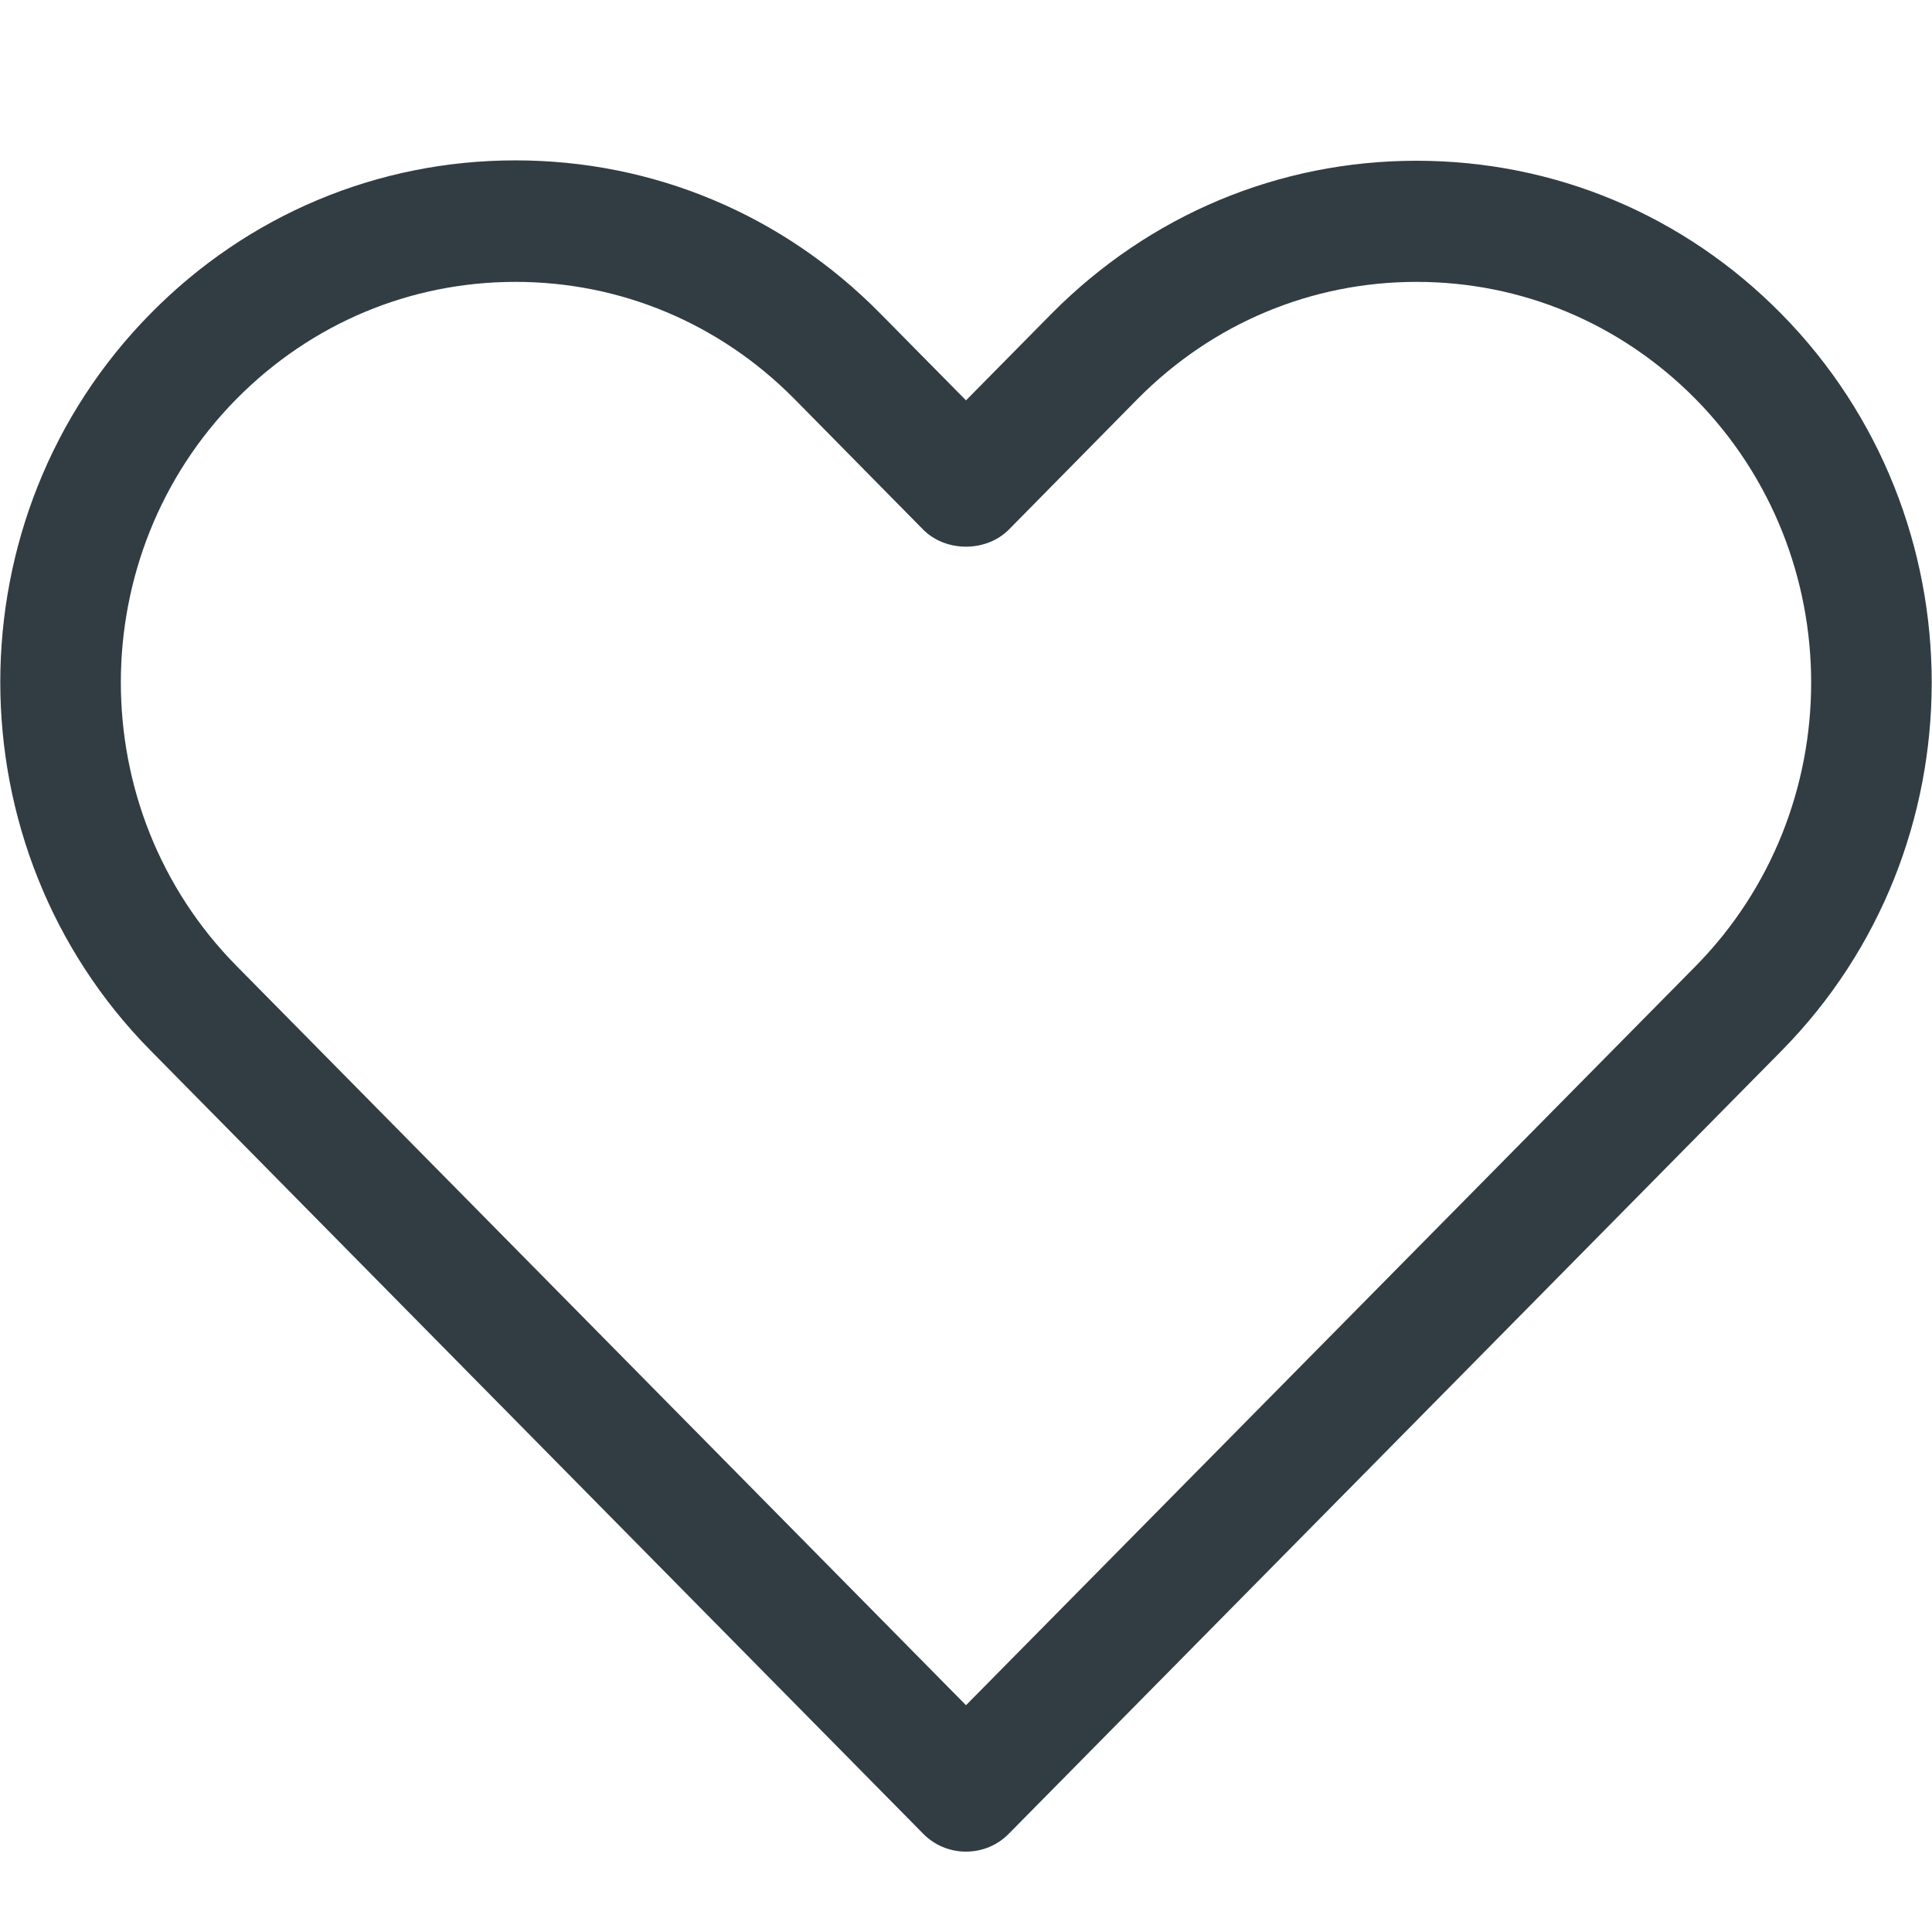<?xml version="1.0" encoding="utf-8"?>
<!-- Generator: Adobe Illustrator 24.0.2, SVG Export Plug-In . SVG Version: 6.00 Build 0)  -->
<svg version="1.1" id="regular" xmlns="http://www.w3.org/2000/svg" xmlns:xlink="http://www.w3.org/1999/xlink" x="0px" y="0px"
	 viewBox="0 0 512 512" style="enable-background:new 0 0 512 512;" xml:space="preserve">
<style type="text/css">
	.st0{fill:#323D43;}
</style>
<path class="st0" d="M244.6,485.9c3,3.1,7.1,4.8,11.4,4.8c4.3,0,8.4-1.7,11.4-4.8l204.7-207.4c53.1-53.8,53.1-141.4,0-195.3
	c-25.8-26.2-60.1-40.6-96.7-40.6s-70.8,14.4-96.7,40.5l-22.7,23l-22.7-23c-25.8-26.2-60.1-40.6-96.7-40.6
	c-36.5,0-70.9,14.4-96.7,40.6c-53.1,53.8-53.1,141.5,0,195.3L244.6,485.9z M62.7,105.7c19.8-20,46-31,73.9-31
	c27.9,0,54.1,11,73.9,31l34.1,34.6c6,6.1,16.8,6.1,22.8,0l34.1-34.6c19.8-20,46-31,73.9-31c27.9,0,54.1,11,73.9,31
	c40.9,41.5,40.9,108.9,0,150.4L256,451.9L62.7,256C21.8,214.6,21.8,147.1,62.7,105.7z"/>
</svg>
